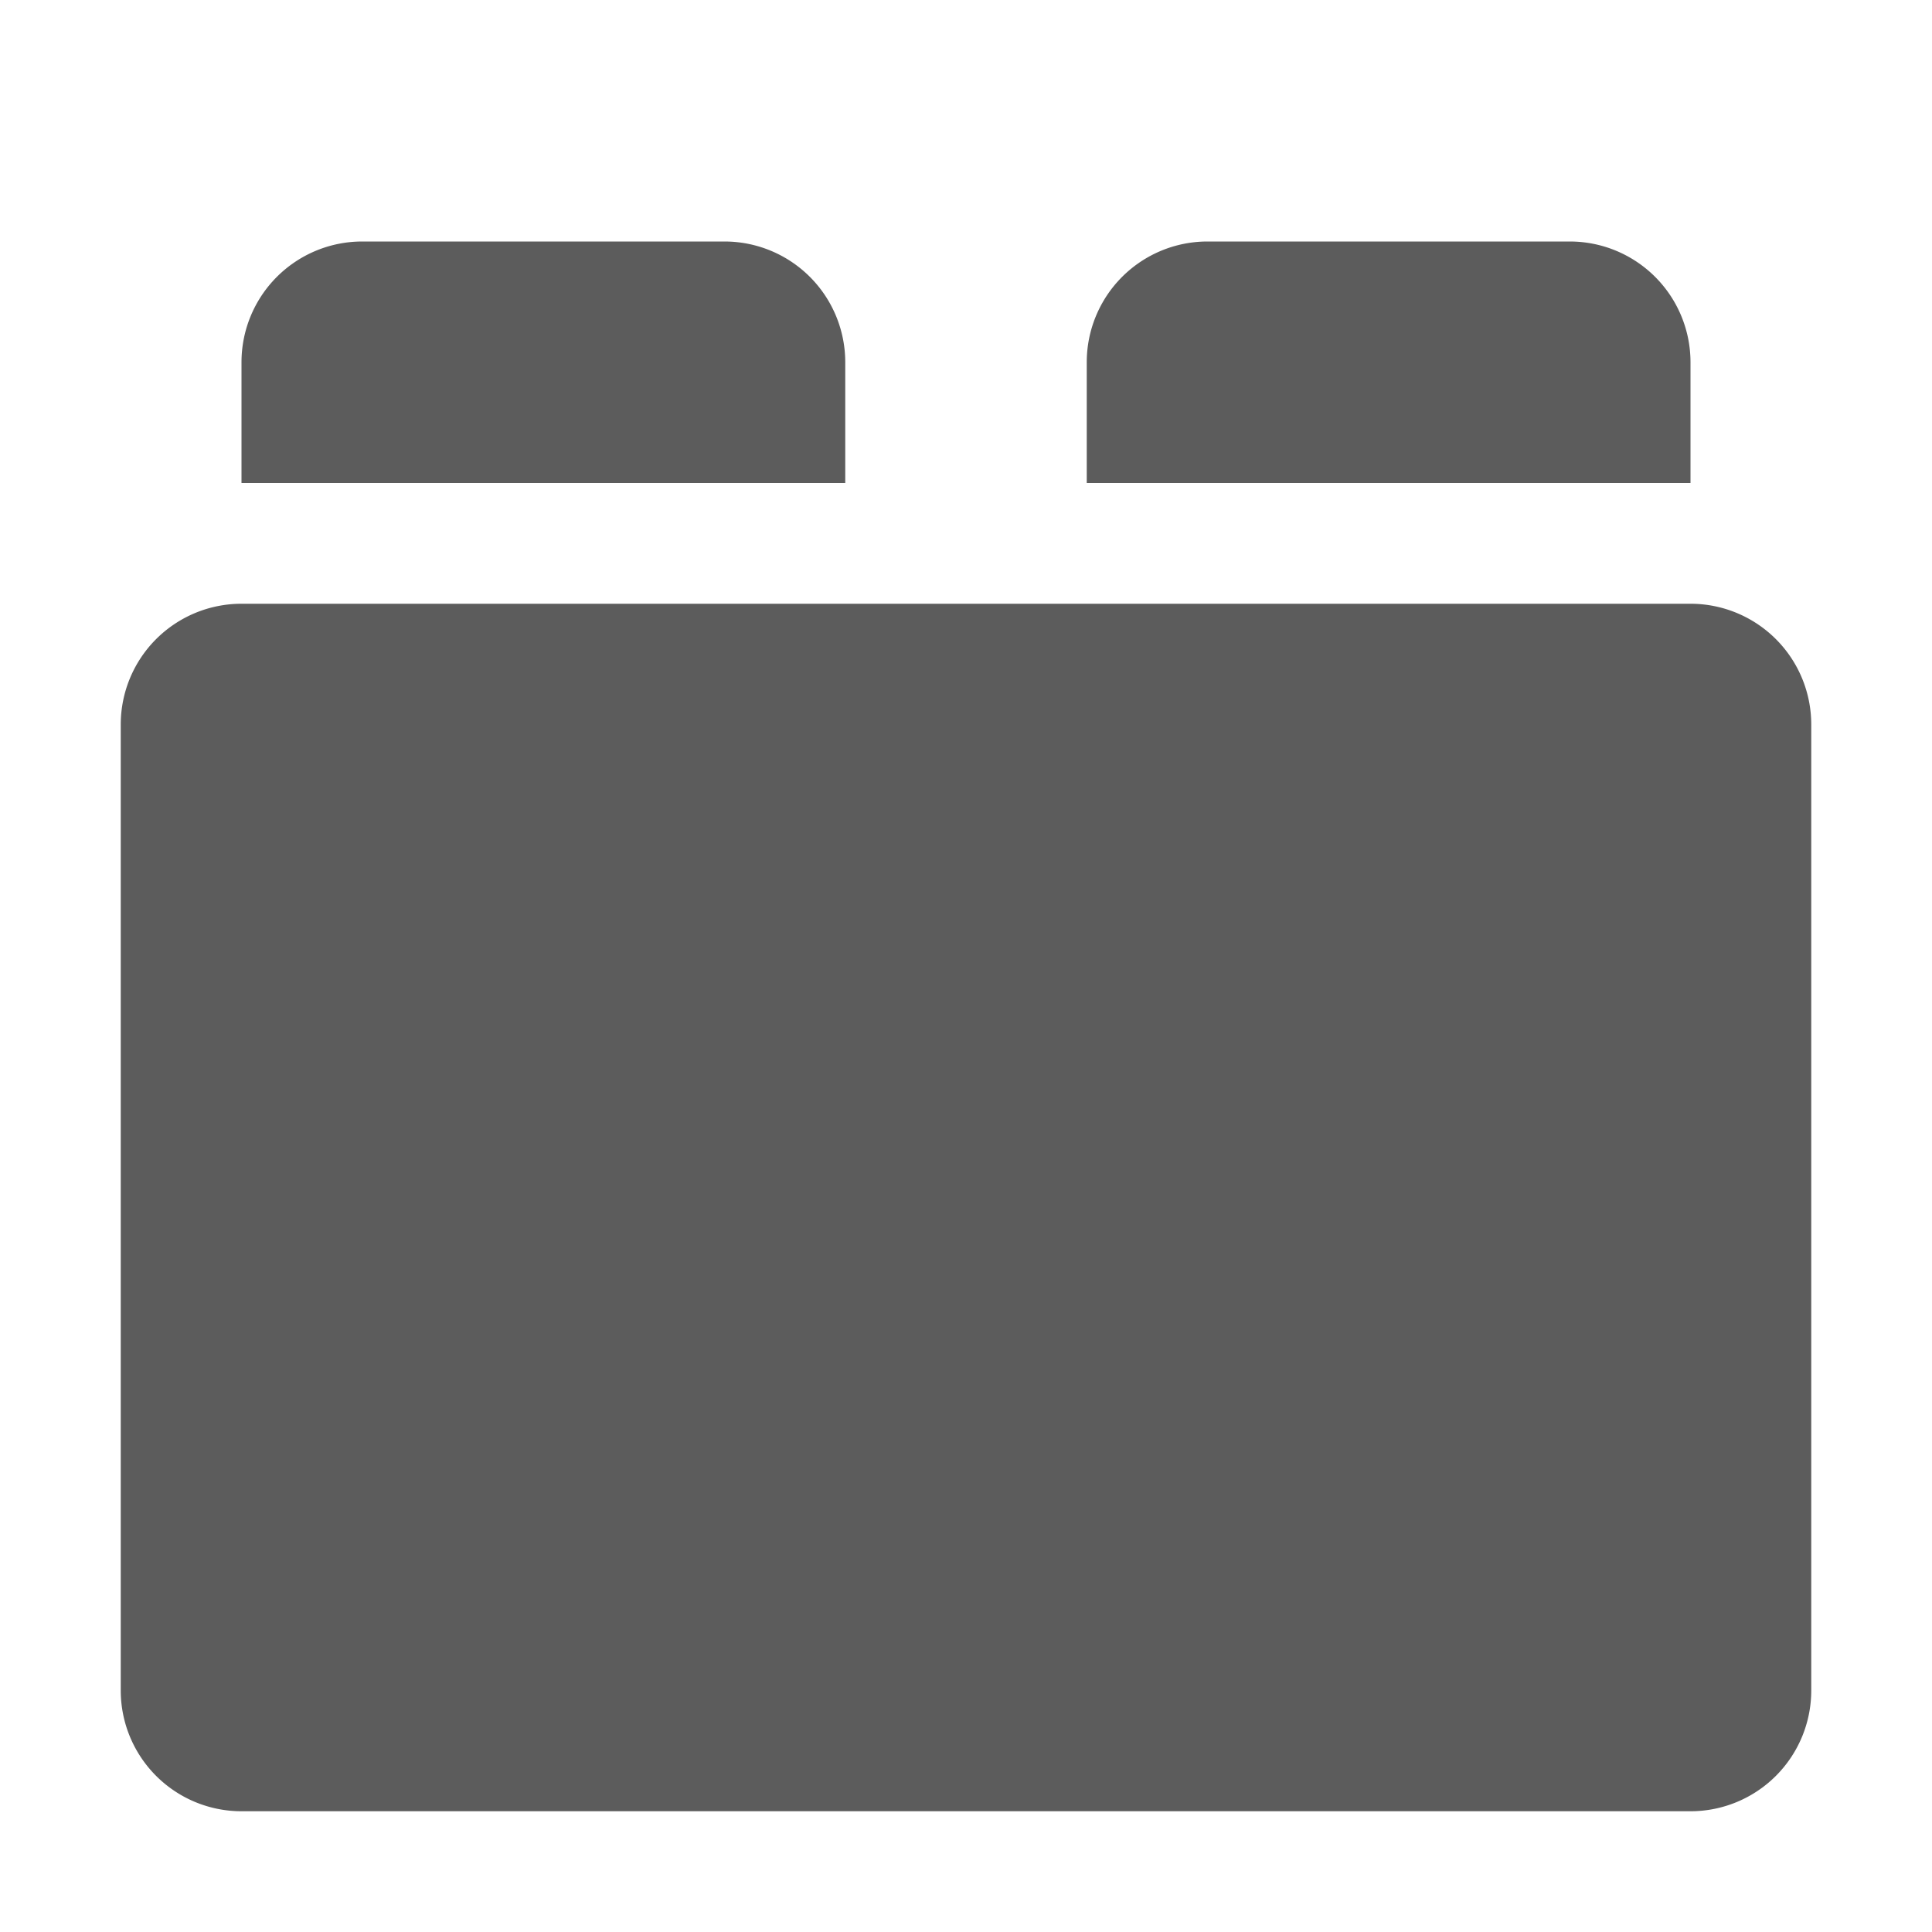 <?xml version="1.0" encoding="UTF-8"?>
<svg width="16" height="16" version="1.1" xmlns="http://www.w3.org/2000/svg">
   <style>
    g {
      fill: currentColor;
      fill-opacity: 0.64
    }
    #content:target + g {
      fill: #000;
      fill-opacity: 1;
    }
  </style>
  <g id="content"/>
  <g>
    <path id="plugin" d="m1 14a1 1 0 0 0 1 1h12a1 1 0 0 0 1-1v-8a1 1 0 0 0-1-1h-12a1 1 0 0 0-1 1zm1-10h5v-1a1 1 0 0 0-1-1h-3a1 1 0 0 0-1 1zm7 0h5v-1a1 1 0 0 0-1-1h-3a1 1 0 0 0-1 1z"/>
  </g>
</svg>
